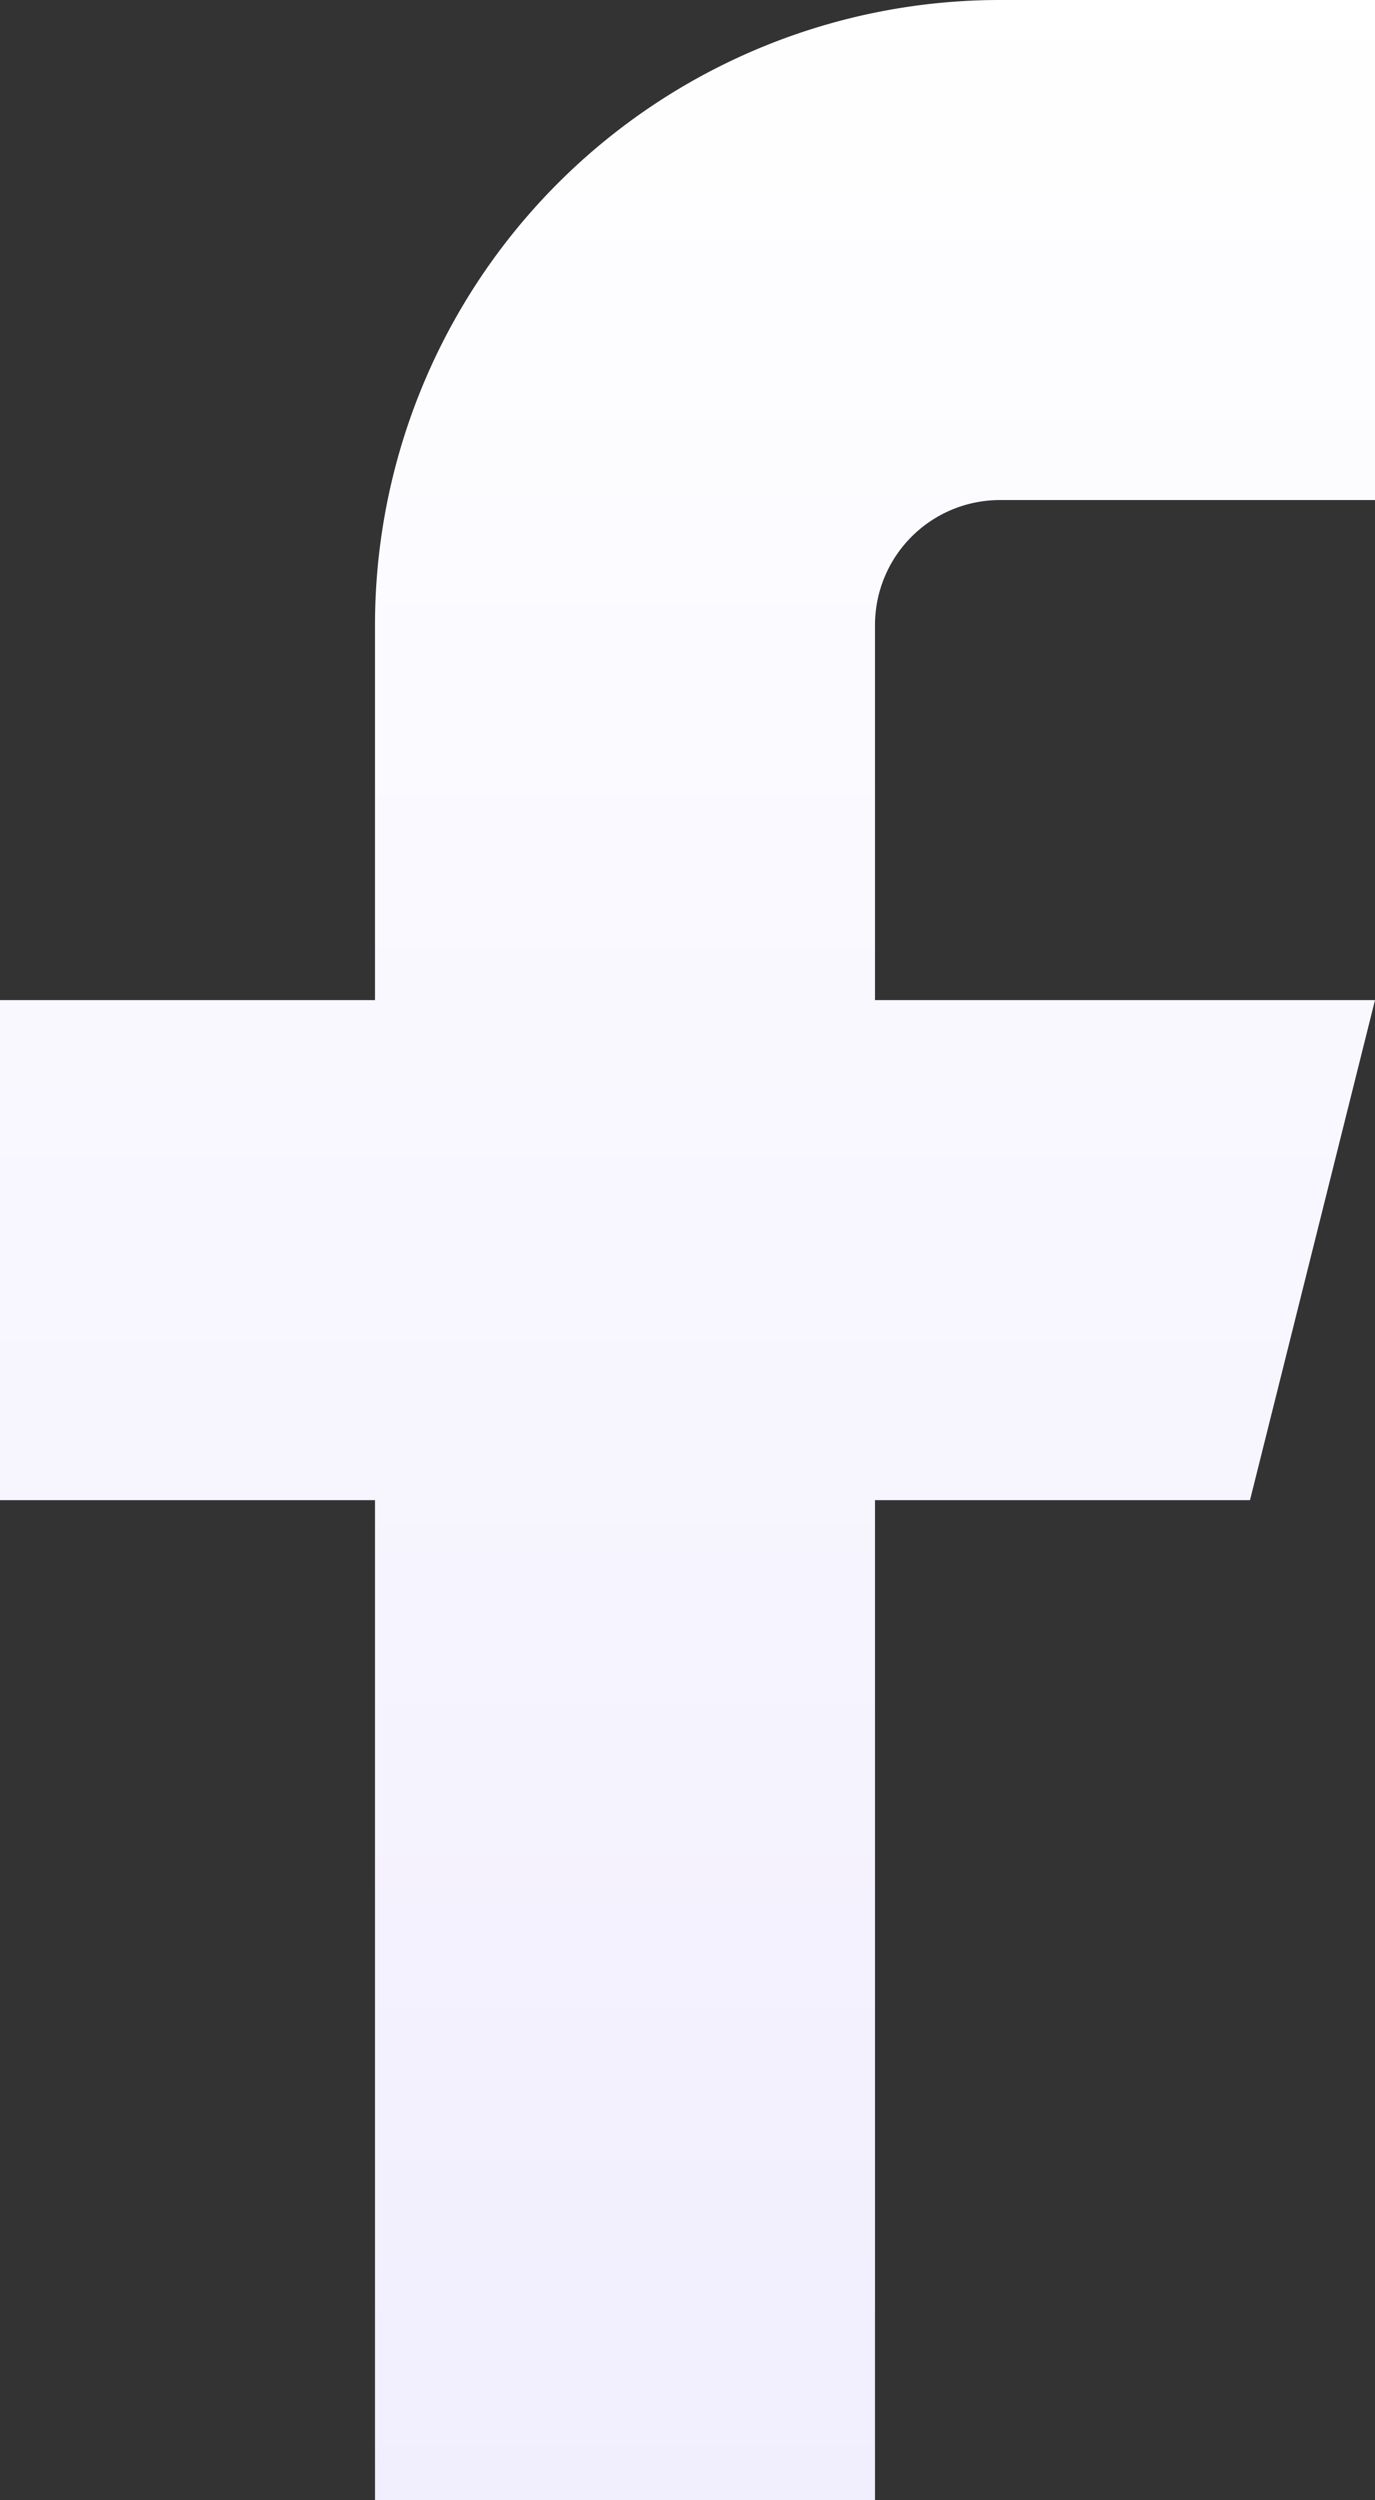<svg xmlns="http://www.w3.org/2000/svg" xmlns:xlink="http://www.w3.org/1999/xlink" width="16.5" height="30" viewBox="0 0 16.5 30"><rect x="0" y="0" width="16.5" height="30" fill="#333333" stroke="none"/><defs><linearGradient id="a" x1="0.5" x2="0.5" y2="1" gradientUnits="objectBoundingBox"><stop offset="0" stop-color="#fff"/><stop offset="1" stop-color="#f1eefe"/></linearGradient></defs><path d="M27,3H22.5A7.5,7.5,0,0,0,15,10.5V15H10.5v6H15V33h6V21h4.5L27,15H21V10.5A1.5,1.5,0,0,1,22.5,9H27Z" transform="translate(-10.5 -3)" fill="url(#a)"/></svg>